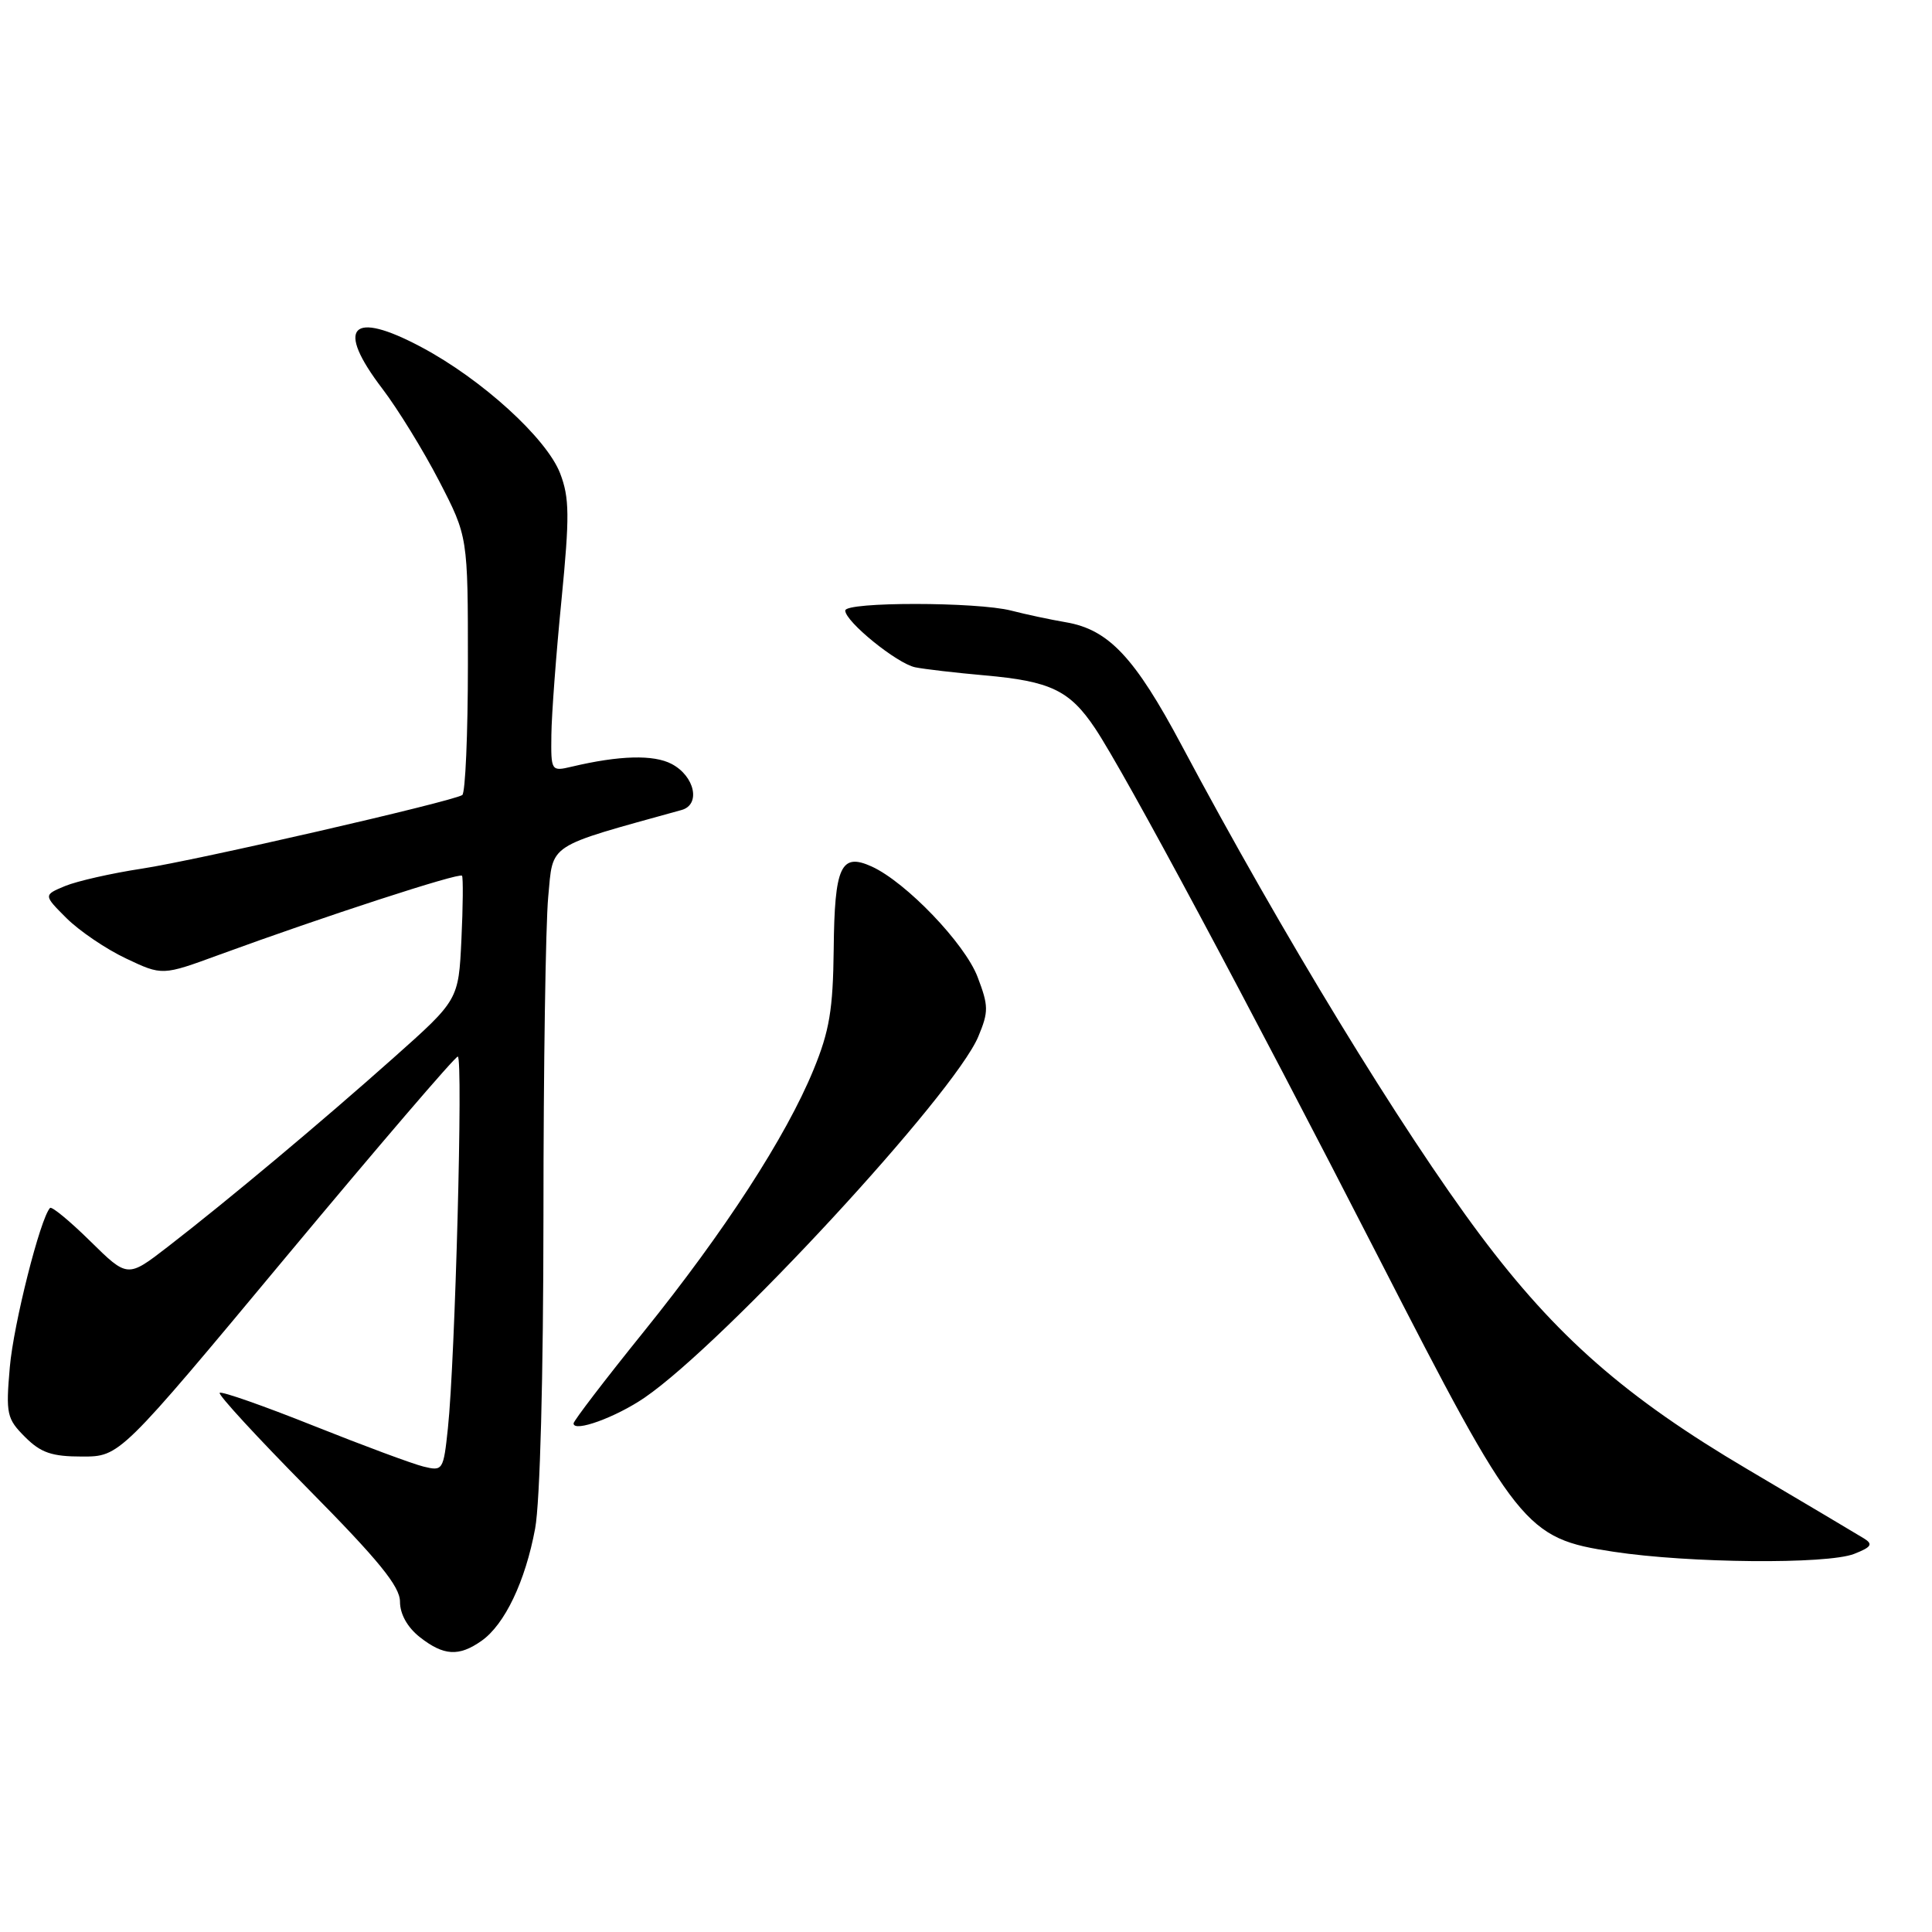<?xml version="1.0" encoding="UTF-8" standalone="no"?>
<!DOCTYPE svg PUBLIC "-//W3C//DTD SVG 1.1//EN" "http://www.w3.org/Graphics/SVG/1.1/DTD/svg11.dtd" >
<svg xmlns="http://www.w3.org/2000/svg" xmlns:xlink="http://www.w3.org/1999/xlink" version="1.1" viewBox="0 0 256 256">
 <g >
 <path fill="currentColor"
d=" M 63.79 217.43 C 66.88 215.27 69.61 209.54 70.91 202.53 C 71.56 198.99 72.00 182.45 72.01 161.07 C 72.01 141.50 72.30 122.51 72.64 118.86 C 73.32 111.64 72.25 112.34 90.31 107.33 C 92.88 106.62 92.07 102.85 89.00 101.23 C 86.61 99.97 82.08 100.09 75.75 101.59 C 73.03 102.23 73.00 102.18 73.06 97.37 C 73.09 94.69 73.69 86.65 74.40 79.50 C 75.49 68.36 75.46 65.96 74.22 62.72 C 72.42 58.07 63.85 50.26 55.84 46.00 C 46.51 41.02 44.39 43.30 50.69 51.54 C 52.71 54.20 56.09 59.68 58.19 63.74 C 62.00 71.11 62.00 71.11 62.00 87.99 C 62.00 97.28 61.66 105.09 61.25 105.35 C 59.80 106.24 26.03 114.00 18.80 115.10 C 14.78 115.71 10.21 116.75 8.63 117.40 C 5.75 118.60 5.75 118.60 8.81 121.66 C 10.50 123.34 14.04 125.75 16.69 127.00 C 21.50 129.28 21.50 129.28 29.00 126.53 C 42.93 121.43 60.91 115.58 61.22 116.04 C 61.38 116.29 61.35 120.10 61.14 124.50 C 60.76 132.50 60.76 132.50 52.13 140.18 C 42.49 148.76 30.21 159.04 22.20 165.23 C 16.90 169.32 16.90 169.32 11.97 164.47 C 9.26 161.80 6.86 159.82 6.63 160.06 C 5.34 161.42 1.79 175.46 1.30 181.16 C 0.76 187.37 0.90 187.99 3.32 190.41 C 5.41 192.50 6.86 193.00 10.89 193.00 C 15.88 193.00 15.88 193.00 37.94 166.50 C 50.08 151.93 60.30 140.00 60.66 140.00 C 61.38 140.00 60.31 180.20 59.35 189.24 C 58.76 194.82 58.68 194.96 56.12 194.33 C 54.68 193.98 48.11 191.54 41.52 188.91 C 34.93 186.28 29.35 184.32 29.11 184.56 C 28.87 184.80 34.15 190.53 40.84 197.30 C 50.18 206.75 53.00 210.21 53.00 212.23 C 53.00 213.87 53.98 215.63 55.63 216.93 C 58.79 219.41 60.80 219.53 63.79 217.43 Z  M 245.68 205.90 C 247.97 205.00 248.22 204.62 247.00 203.86 C 246.18 203.35 239.24 199.23 231.59 194.71 C 215.40 185.16 206.21 177.10 196.13 163.64 C 185.68 149.66 169.92 123.82 156.59 98.79 C 150.36 87.09 146.90 83.41 141.22 82.45 C 139.17 82.10 135.93 81.41 134.00 80.91 C 129.46 79.74 112.00 79.73 112.00 80.90 C 112.00 82.36 118.86 87.93 121.27 88.42 C 122.50 88.67 126.64 89.15 130.47 89.49 C 139.20 90.26 141.74 91.48 145.10 96.50 C 149.10 102.50 165.32 132.78 182.64 166.57 C 201.11 202.61 202.09 203.84 213.77 205.61 C 223.82 207.14 242.09 207.30 245.68 205.90 Z  M 85.42 185.19 C 96.00 177.93 126.43 145.00 129.63 137.35 C 131.01 134.04 131.00 133.29 129.53 129.44 C 127.84 125.01 120.05 116.89 115.51 114.82 C 111.42 112.96 110.58 114.76 110.47 125.77 C 110.38 133.77 109.91 136.61 107.79 141.76 C 104.16 150.61 96.01 163.18 85.25 176.52 C 80.16 182.83 76.00 188.27 76.00 188.61 C 76.00 189.84 81.61 187.80 85.42 185.19 Z "/>
</g>
</svg>